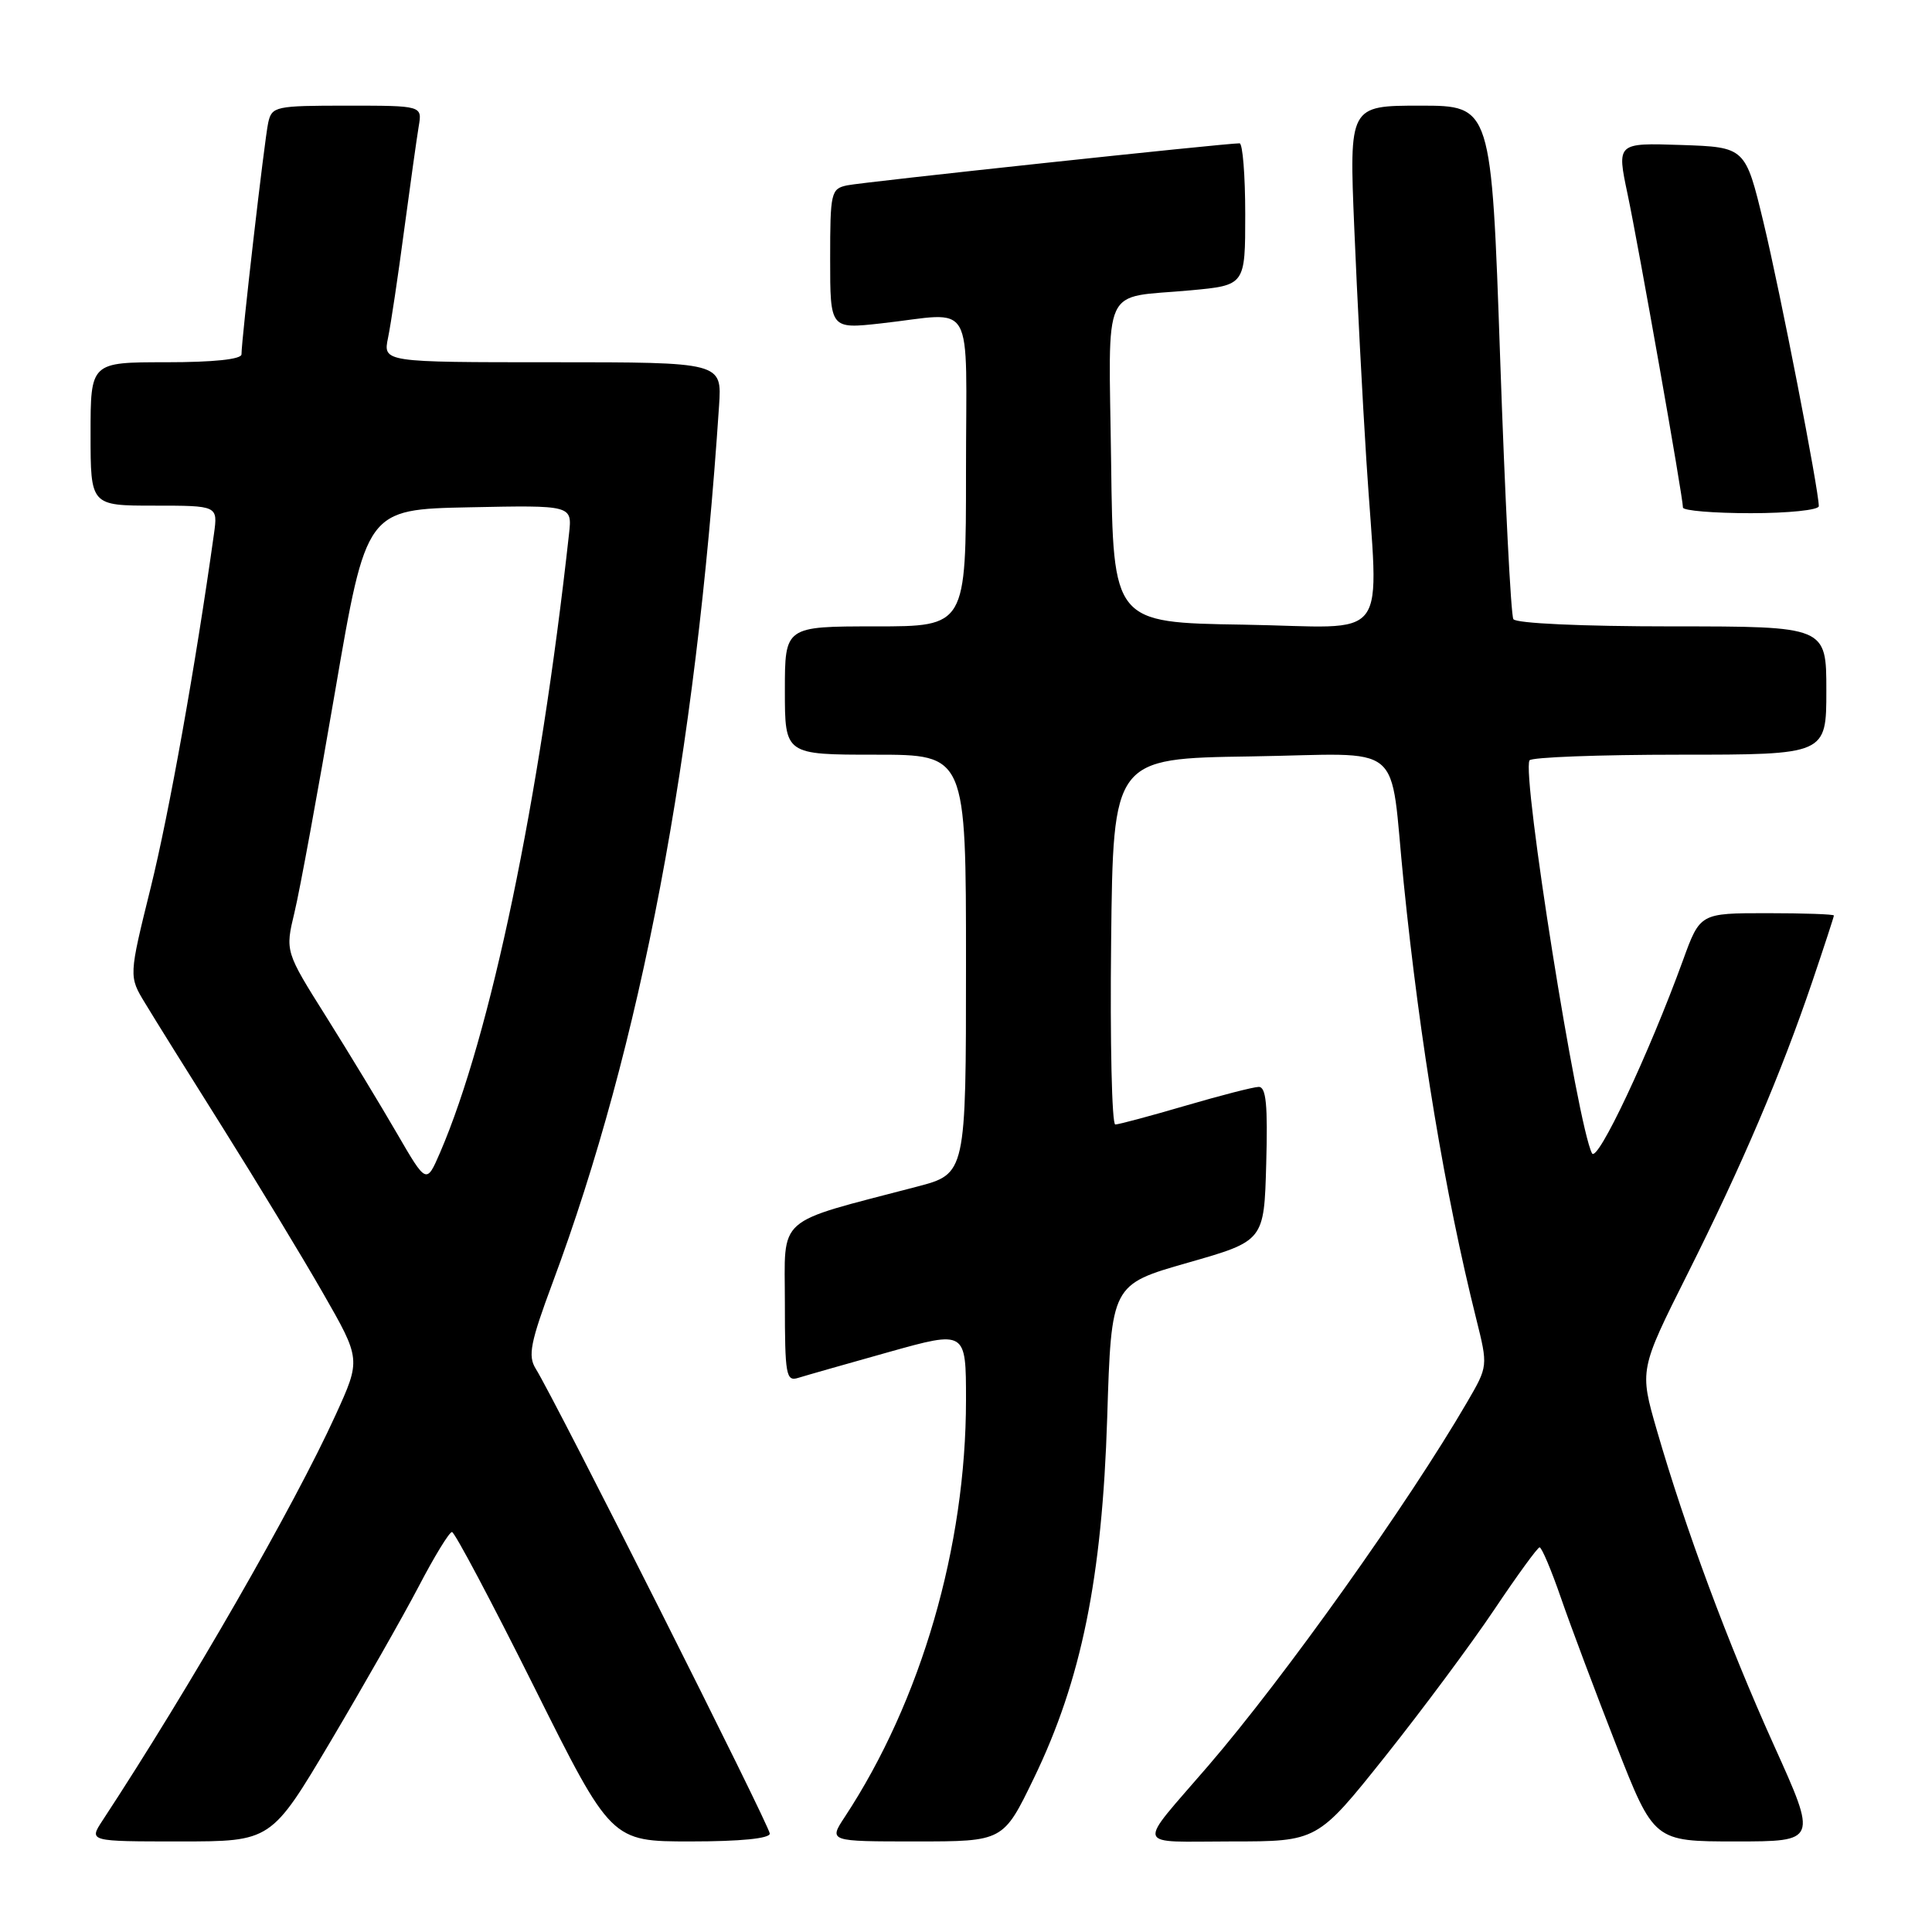 <?xml version="1.0" encoding="UTF-8" standalone="no"?>
<!DOCTYPE svg PUBLIC "-//W3C//DTD SVG 1.1//EN" "http://www.w3.org/Graphics/SVG/1.1/DTD/svg11.dtd" >
<svg xmlns="http://www.w3.org/2000/svg" xmlns:xlink="http://www.w3.org/1999/xlink" version="1.1" viewBox="0 0 256 256">
 <g >
 <path fill="currentColor"
d=" M 43.80 230.75 C 48.12 223.46 53.37 214.24 55.46 210.25 C 57.54 206.26 59.53 203.00 59.89 203.00 C 60.24 203.00 65.13 212.22 70.76 223.50 C 80.99 244.00 80.99 244.00 91.50 244.00 C 98.12 244.00 102.00 243.61 102.00 242.96 C 102.00 241.96 73.57 185.49 70.98 181.35 C 69.93 179.65 70.27 177.91 73.24 169.92 C 84.92 138.55 92.20 100.17 95.28 53.75 C 95.66 48.00 95.66 48.00 73.21 48.00 C 50.75 48.00 50.75 48.00 51.42 44.75 C 51.79 42.96 52.75 36.55 53.55 30.50 C 54.36 24.45 55.23 18.26 55.48 16.75 C 55.95 14.00 55.95 14.00 45.99 14.00 C 36.48 14.00 36.02 14.10 35.54 16.25 C 35.05 18.47 32.00 44.93 32.00 46.95 C 32.00 47.61 28.30 48.00 22.00 48.00 C 12.00 48.00 12.00 48.00 12.00 57.50 C 12.00 67.00 12.00 67.00 20.44 67.00 C 28.87 67.00 28.87 67.00 28.35 70.75 C 25.93 88.06 22.41 107.75 19.98 117.57 C 17.06 129.37 17.06 129.37 19.23 132.93 C 20.41 134.90 25.06 142.35 29.56 149.50 C 34.05 156.65 40.00 166.46 42.78 171.31 C 47.83 180.12 47.83 180.12 44.47 187.49 C 38.96 199.58 25.21 223.51 13.57 241.25 C 11.77 244.00 11.77 244.00 23.85 244.00 C 35.93 244.00 35.93 244.00 43.80 230.75 Z  M 136.99 235.63 C 143.29 222.62 146.04 209.09 146.71 187.86 C 147.26 170.21 147.26 170.21 157.38 167.32 C 167.50 164.43 167.50 164.43 167.78 154.22 C 168.00 146.41 167.77 144.00 166.78 144.02 C 166.08 144.03 161.70 145.16 157.05 146.52 C 152.40 147.88 148.23 149.00 147.78 149.00 C 147.33 149.00 147.08 138.09 147.23 124.75 C 147.50 100.50 147.50 100.50 165.70 100.23 C 186.61 99.91 184.04 97.79 186.00 117.00 C 188.16 138.30 191.48 158.22 195.61 174.76 C 197.17 181.03 197.17 181.03 194.42 185.76 C 186.58 199.24 170.20 222.25 160.08 234.00 C 150.49 245.14 150.14 244.00 163.16 244.00 C 174.56 244.00 174.56 244.00 183.53 232.75 C 188.46 226.56 194.97 217.80 198.00 213.28 C 201.03 208.76 203.73 205.05 204.00 205.03 C 204.28 205.02 205.56 208.04 206.84 211.75 C 208.12 215.46 211.42 224.24 214.16 231.25 C 219.16 244.00 219.16 244.00 229.98 244.00 C 240.81 244.00 240.81 244.00 235.05 231.25 C 228.94 217.70 223.33 202.60 219.54 189.51 C 217.23 181.52 217.23 181.52 223.61 168.79 C 230.86 154.32 235.98 142.31 240.14 130.06 C 241.71 125.42 243.00 121.48 243.00 121.31 C 243.00 121.14 239.01 121.00 234.13 121.00 C 225.27 121.00 225.27 121.00 223.00 127.25 C 218.49 139.65 211.66 154.15 210.95 152.82 C 209.03 149.21 201.61 102.54 202.67 100.75 C 202.92 100.34 211.87 100.00 222.56 100.00 C 242.00 100.00 242.00 100.00 242.00 91.50 C 242.00 83.00 242.00 83.00 221.56 83.00 C 209.64 83.00 200.87 82.60 200.53 82.04 C 200.20 81.52 199.42 65.99 198.78 47.54 C 197.62 14.00 197.62 14.00 188.20 14.00 C 178.77 14.00 178.77 14.00 179.45 30.25 C 179.82 39.19 180.54 53.02 181.05 61.00 C 182.63 85.84 184.69 83.09 164.75 82.77 C 147.50 82.50 147.50 82.50 147.23 61.32 C 146.92 37.09 145.78 39.58 157.75 38.47 C 165.00 37.80 165.00 37.80 165.00 28.40 C 165.00 23.23 164.66 19.00 164.25 18.99 C 162.41 18.98 114.26 24.13 112.25 24.56 C 110.11 25.01 110.00 25.50 110.00 34.32 C 110.00 43.60 110.00 43.60 116.75 42.85 C 129.41 41.45 128.00 38.99 128.00 62.50 C 128.00 83.00 128.00 83.00 116.00 83.00 C 104.00 83.00 104.00 83.00 104.00 91.50 C 104.00 100.00 104.00 100.00 116.00 100.00 C 128.00 100.00 128.00 100.00 128.00 127.77 C 128.00 155.54 128.00 155.54 121.49 157.24 C 102.50 162.22 104.00 160.91 104.00 172.64 C 104.00 182.18 104.16 183.08 105.75 182.58 C 106.71 182.28 112.11 180.74 117.75 179.16 C 128.00 176.29 128.00 176.29 128.00 185.51 C 128.00 204.93 122.06 225.37 111.94 240.75 C 109.80 244.00 109.80 244.00 121.37 244.00 C 132.94 244.00 132.94 244.00 136.99 235.63 Z  M 241.00 67.07 C 241.00 64.92 235.90 38.73 233.68 29.50 C 231.27 19.50 231.27 19.50 222.75 19.21 C 214.23 18.93 214.23 18.93 215.66 25.71 C 217.12 32.62 223.00 65.88 223.00 67.25 C 223.00 67.66 227.05 68.00 232.00 68.00 C 236.95 68.00 241.00 67.58 241.00 67.07 Z  M 52.61 150.20 C 50.48 146.52 46.27 139.58 43.26 134.78 C 37.78 126.07 37.78 126.07 39.02 120.90 C 39.71 118.06 42.13 104.88 44.40 91.62 C 48.54 67.50 48.54 67.50 62.18 67.22 C 75.82 66.94 75.82 66.94 75.40 70.72 C 71.52 105.99 65.00 137.23 58.30 152.75 C 56.50 156.90 56.50 156.90 52.61 150.20 Z "/>
</g>
</svg>